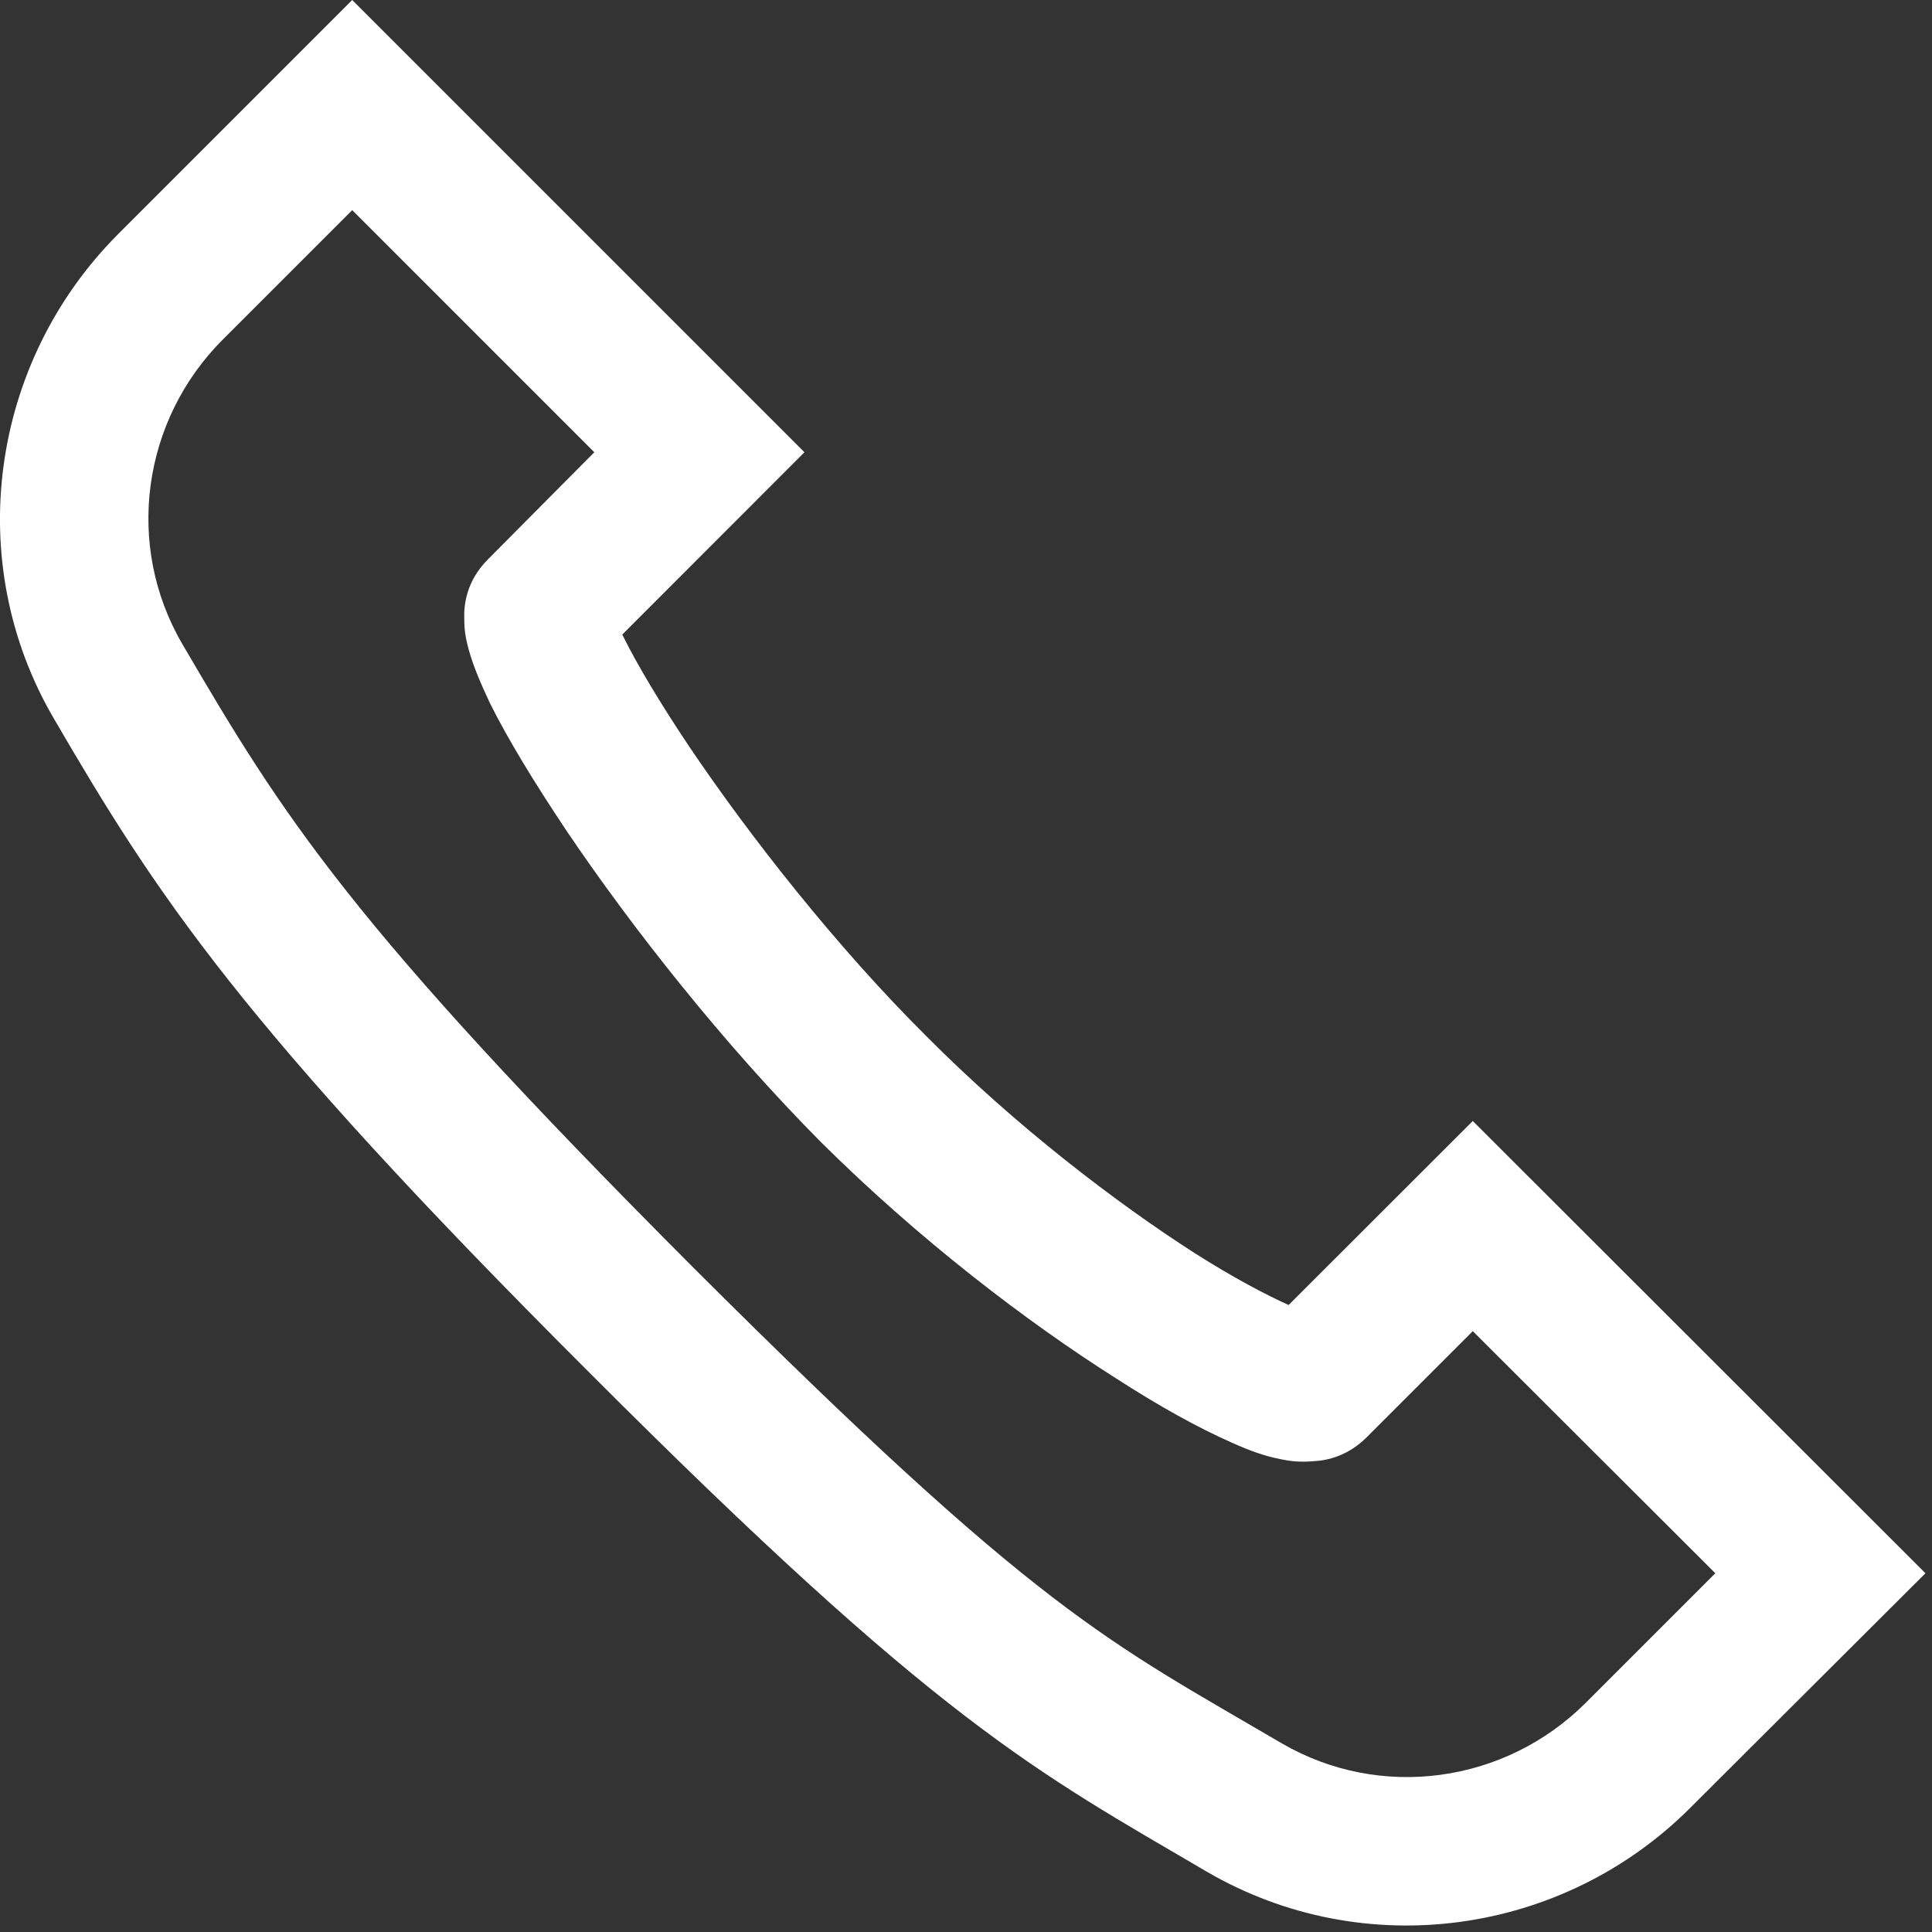 <svg width="13" height="13" viewBox="0 0 13 13" fill="none" xmlns="http://www.w3.org/2000/svg">
<rect x="0" y="0" width="13" height="13" fill="#333333" stroke="none"/>
<path d="M2.37 0L0.796 1.574C-0.067 2.438 -0.255 3.781 0.363 4.836C1.05 6.016 1.613 6.887 3.968 9.238C6.32 11.594 6.96 11.914 8.12 12.594C9.179 13.211 10.519 13.023 11.378 12.16L12.956 10.586L9.91 7.543L8.671 8.781C8.523 8.715 8.3 8.598 8.042 8.434C7.511 8.094 6.831 7.574 6.234 6.973C5.632 6.375 5.046 5.629 4.64 5.027C4.441 4.73 4.281 4.461 4.195 4.285C4.191 4.277 4.191 4.277 4.187 4.27L5.413 3.043L2.37 0ZM2.37 1.414L3.999 3.043L3.285 3.762C3.136 3.91 3.12 4.074 3.124 4.168C3.124 4.258 3.14 4.32 3.156 4.379C3.191 4.5 3.238 4.605 3.296 4.73C3.417 4.973 3.593 5.262 3.812 5.59C4.249 6.238 4.867 7.023 5.523 7.684C6.183 8.34 6.91 8.895 7.507 9.273C7.804 9.465 8.066 9.609 8.288 9.707C8.402 9.758 8.503 9.797 8.624 9.82C8.683 9.832 8.749 9.84 8.839 9.832C8.929 9.828 9.07 9.797 9.195 9.672L9.91 8.957L11.542 10.586L10.671 11.457C10.128 12 9.288 12.117 8.624 11.73C7.445 11.039 6.995 10.855 4.671 8.535C2.351 6.211 1.906 5.496 1.226 4.332C0.839 3.668 0.956 2.828 1.499 2.285L2.37 1.414Z" fill="white"/>
</svg>
